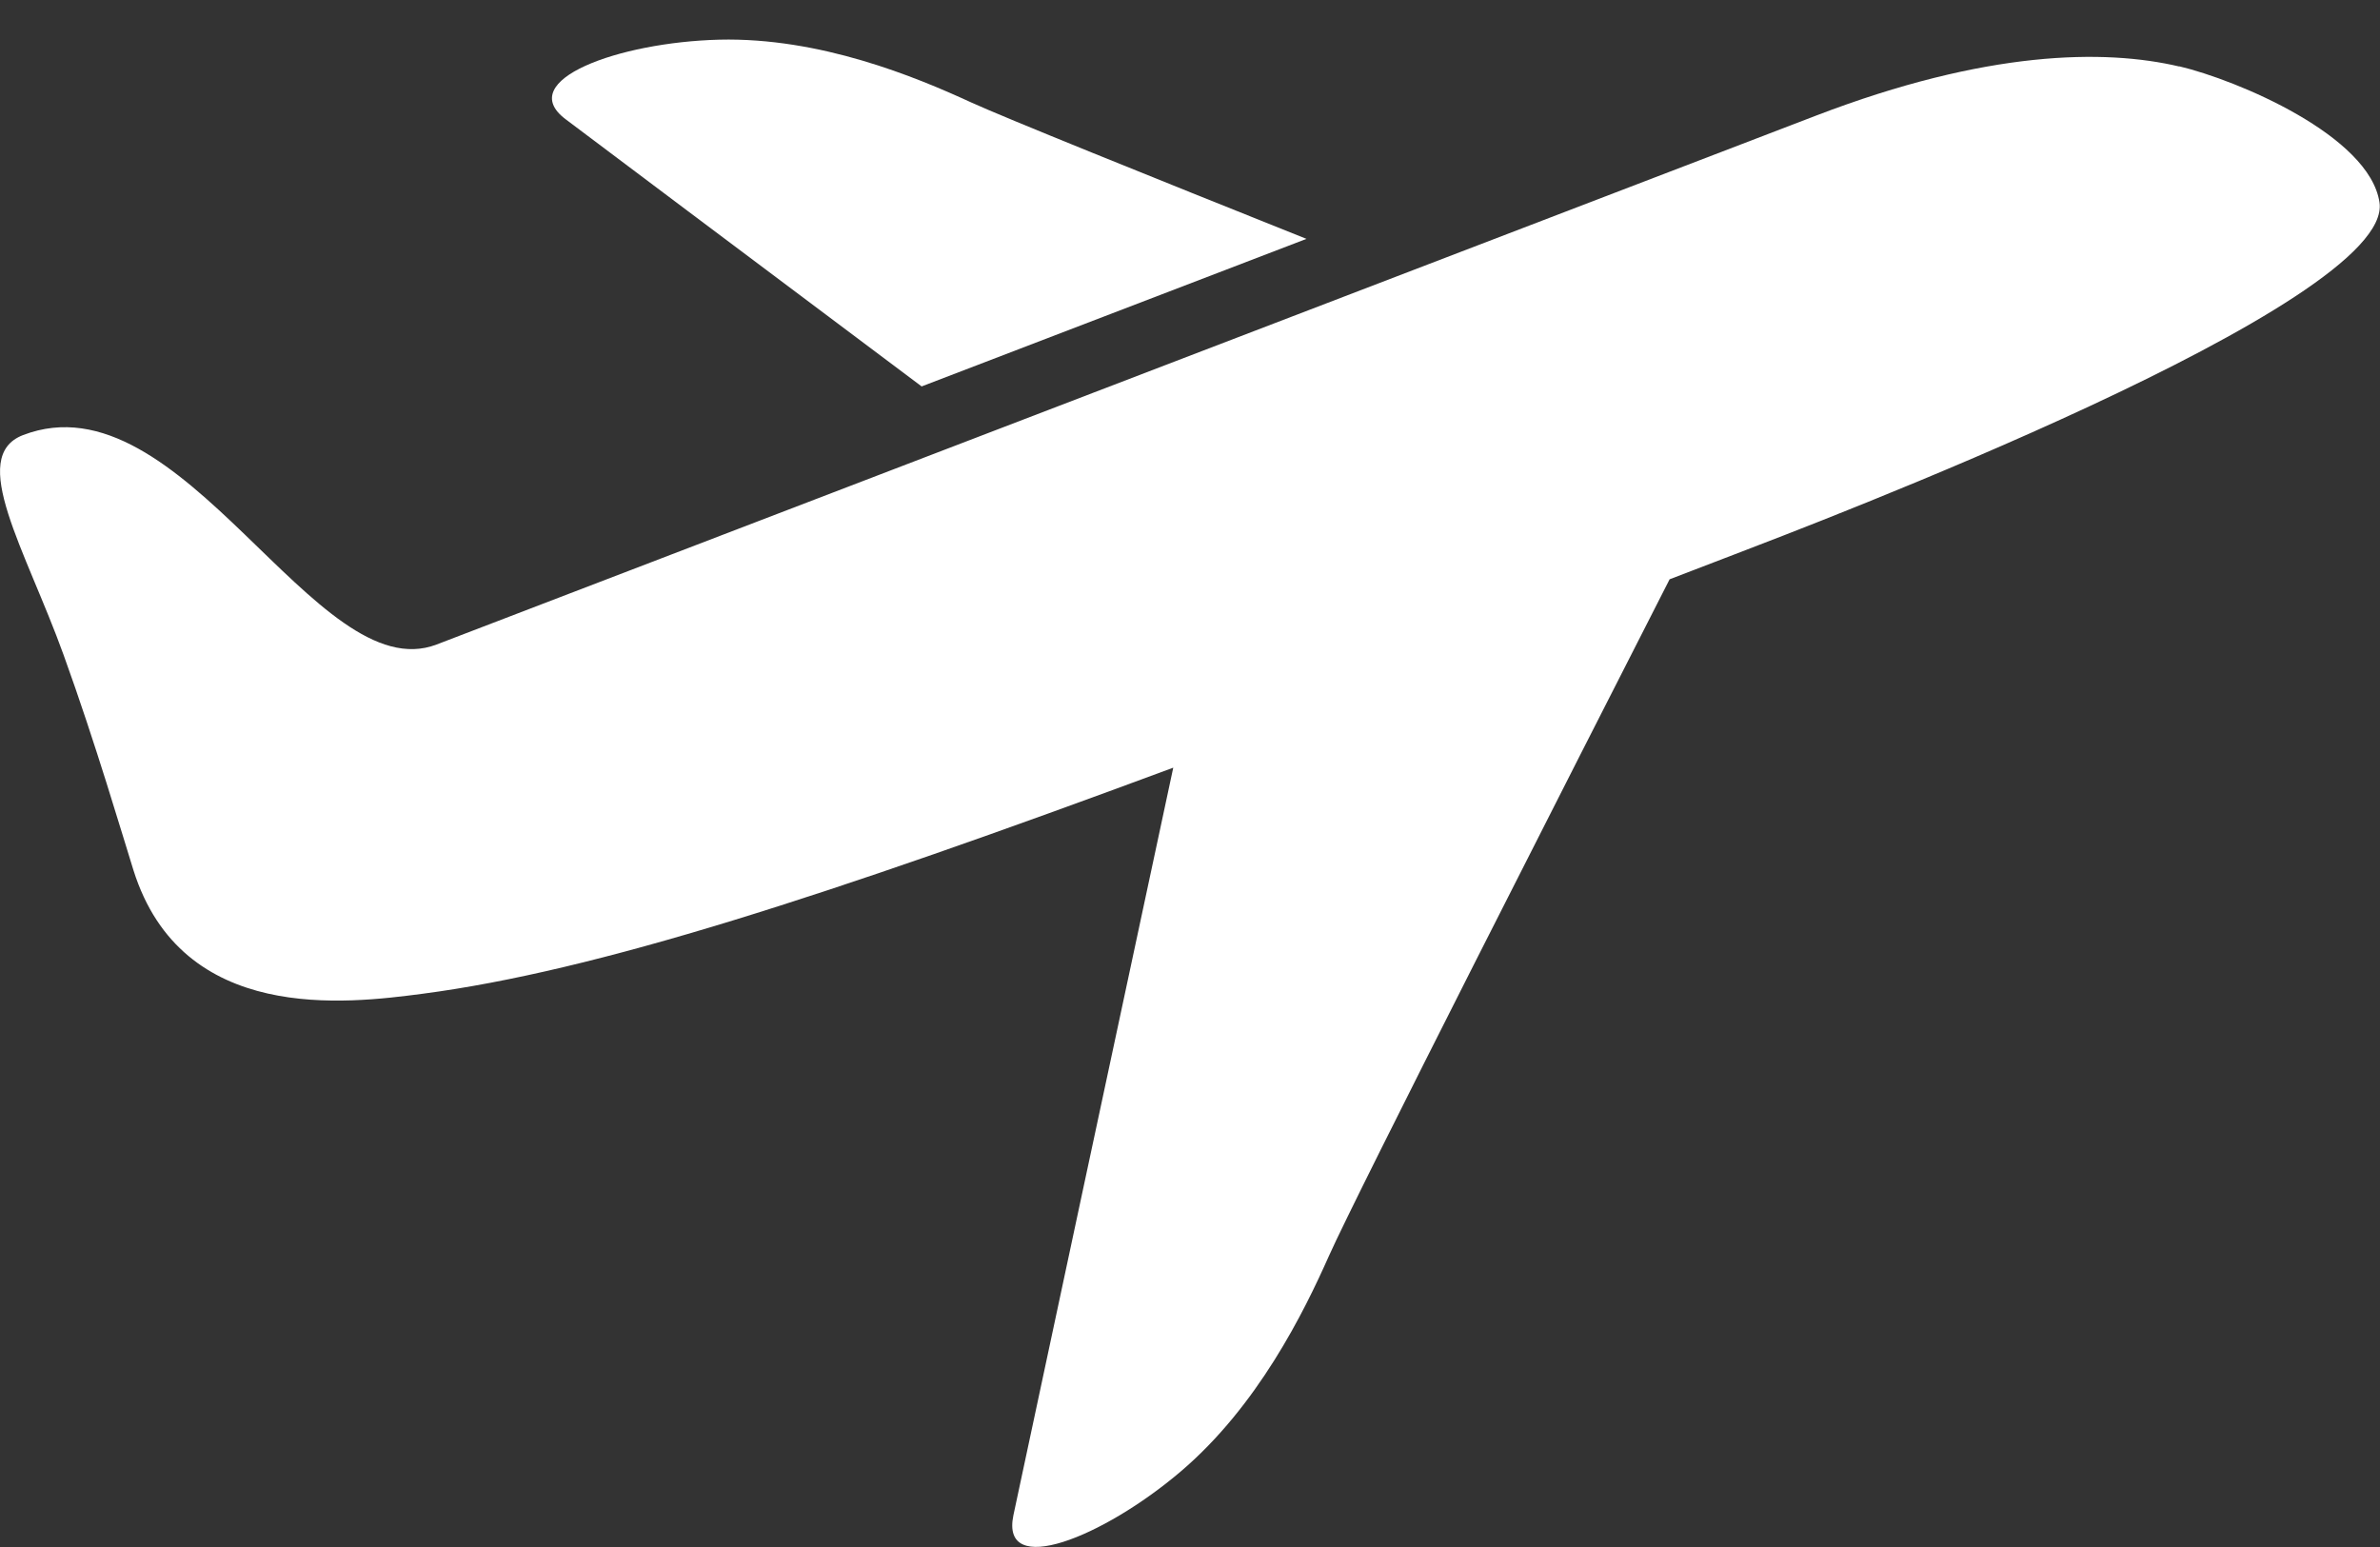 <svg  viewBox="0 0 60 39" fill="none" xmlns="http://www.w3.org/2000/svg">
<rect x="0" y="0" width="60" height="39" fill="#333333" stroke="none"/>
<path d="M54.942 1.677C53.051 1.231 50.075 1.269 45.787 2.913C45.787 2.913 19.7 12.915 11.007 16.248C7.967 17.413 4.603 9.426 0.582 10.968C-0.827 11.509 0.649 13.865 1.603 16.51C2.41 18.74 3.093 21.076 3.364 21.937C4.589 25.825 8.734 25.304 10.658 25.052C15.02 24.48 20.815 22.604 29.578 19.353C28.648 23.694 25.702 37.468 25.548 38.2C25.213 39.803 27.811 38.758 29.762 37.1C31.711 35.442 32.872 33.08 33.502 31.663C34.194 30.108 39.678 19.34 42.091 14.604C42.627 14.4 43.166 14.192 43.715 13.981C45.532 13.283 60.372 7.666 59.987 5.102C59.736 3.424 56.405 2.018 54.935 1.671L54.942 1.677Z" fill="white"/>
<path d="M23.231 9.743L32.936 6.022C28.976 4.438 25.303 2.958 24.47 2.576C23.078 1.936 20.674 0.939 18.133 1C15.592 1.065 12.965 2.025 14.254 3.002C14.622 3.281 19.07 6.621 23.231 9.739V9.743Z" fill="white"/>
</svg>
